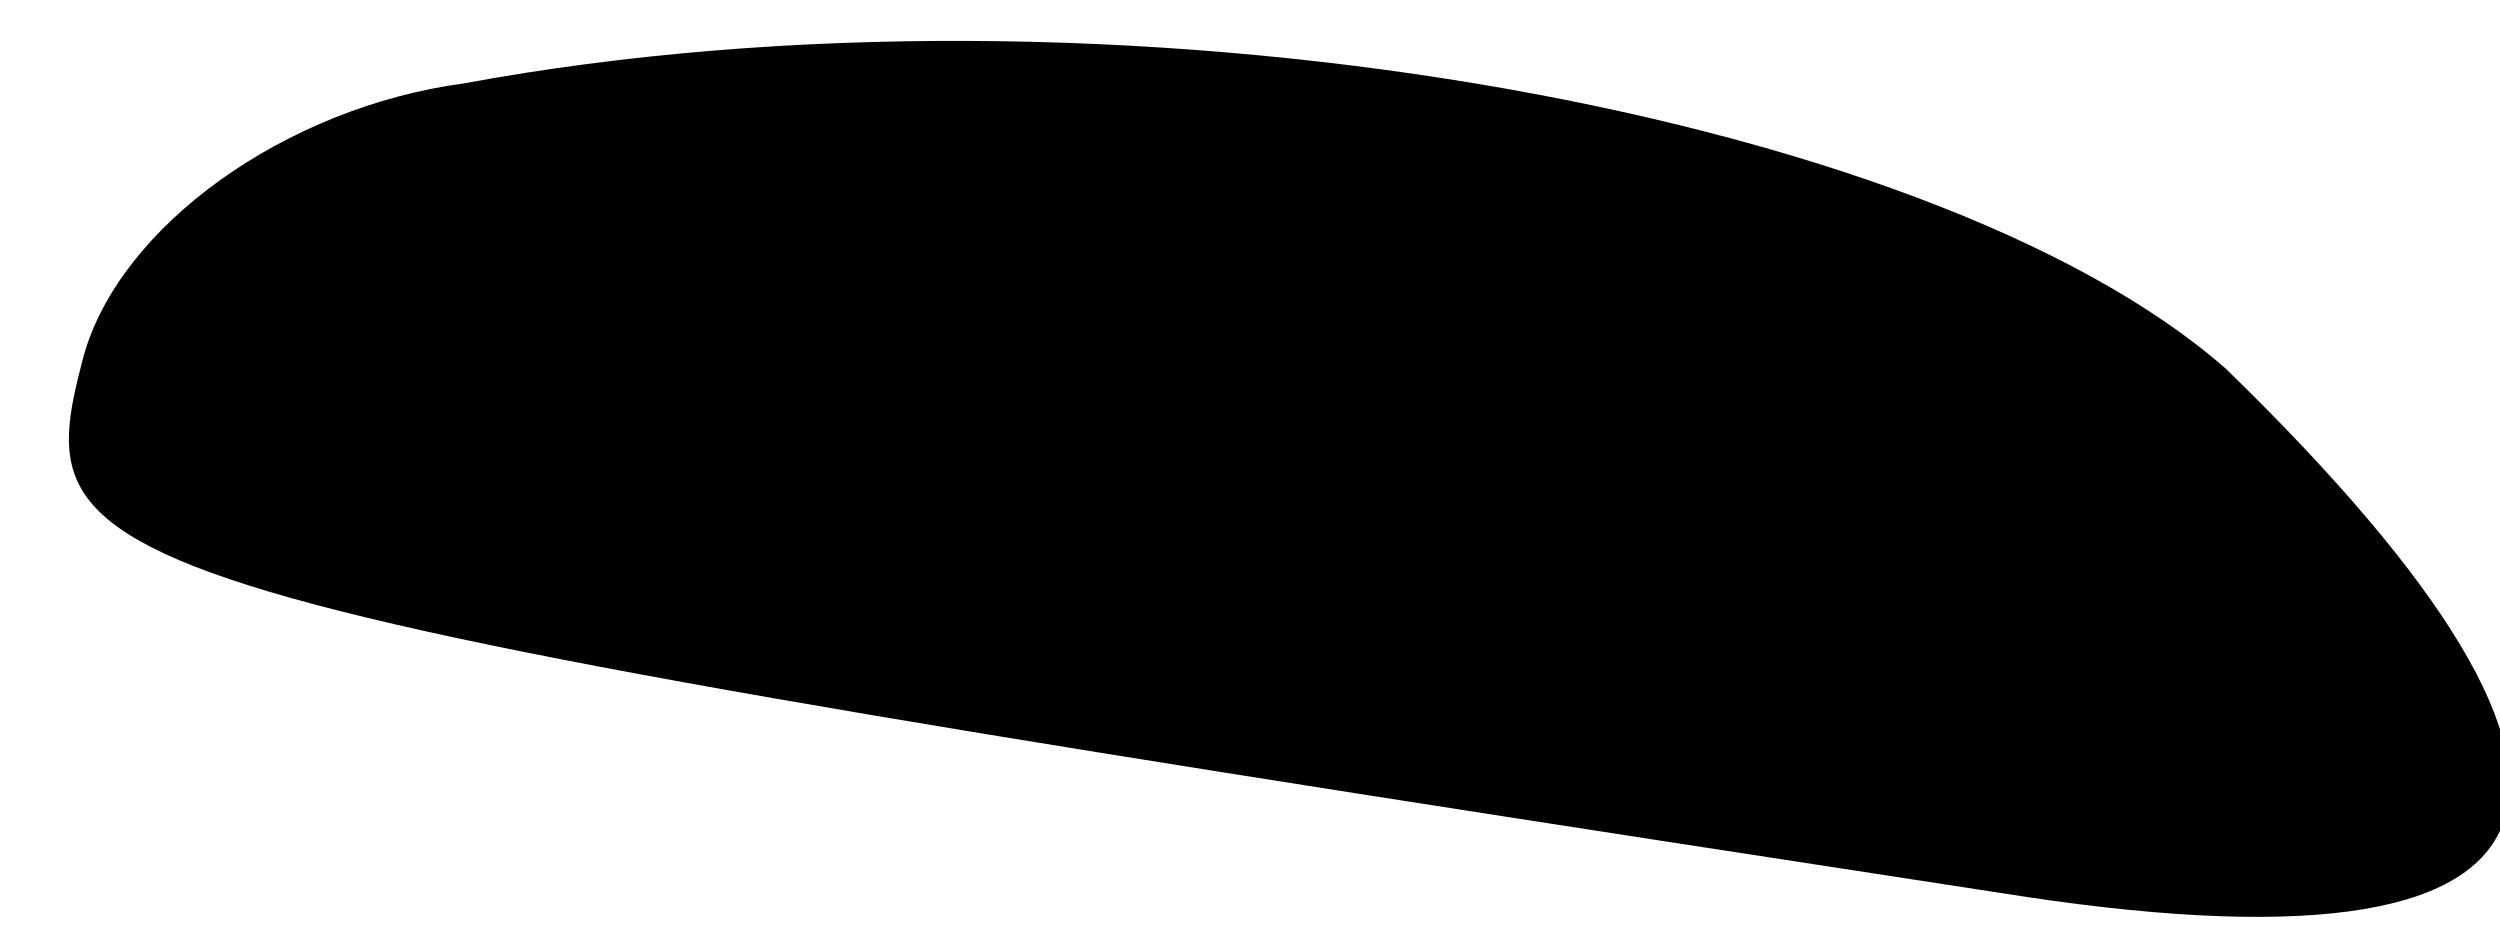 <?xml version="1.0" standalone="no"?>
<!DOCTYPE svg PUBLIC "-//W3C//DTD SVG 20010904//EN"
 "http://www.w3.org/TR/2001/REC-SVG-20010904/DTD/svg10.dtd">
<svg version="1.0" xmlns="http://www.w3.org/2000/svg"
 width="21pt" height="8pt" viewBox="0 0 21 8"
 preserveAspectRatio="xMidYMid meet">
<g transform="translate(0,8) scale(0.1,-0.1)"
fill="#000000" stroke="none">
<path fill="#000000" stroke="none" d="M39 73 c-15 -2 -29 -12 -32 -23 -5 -19
-2 -20 161 -45 50 -8 56 8 19 44 -25 22 -94 34 -148 24z"/>
</g>
</svg>
